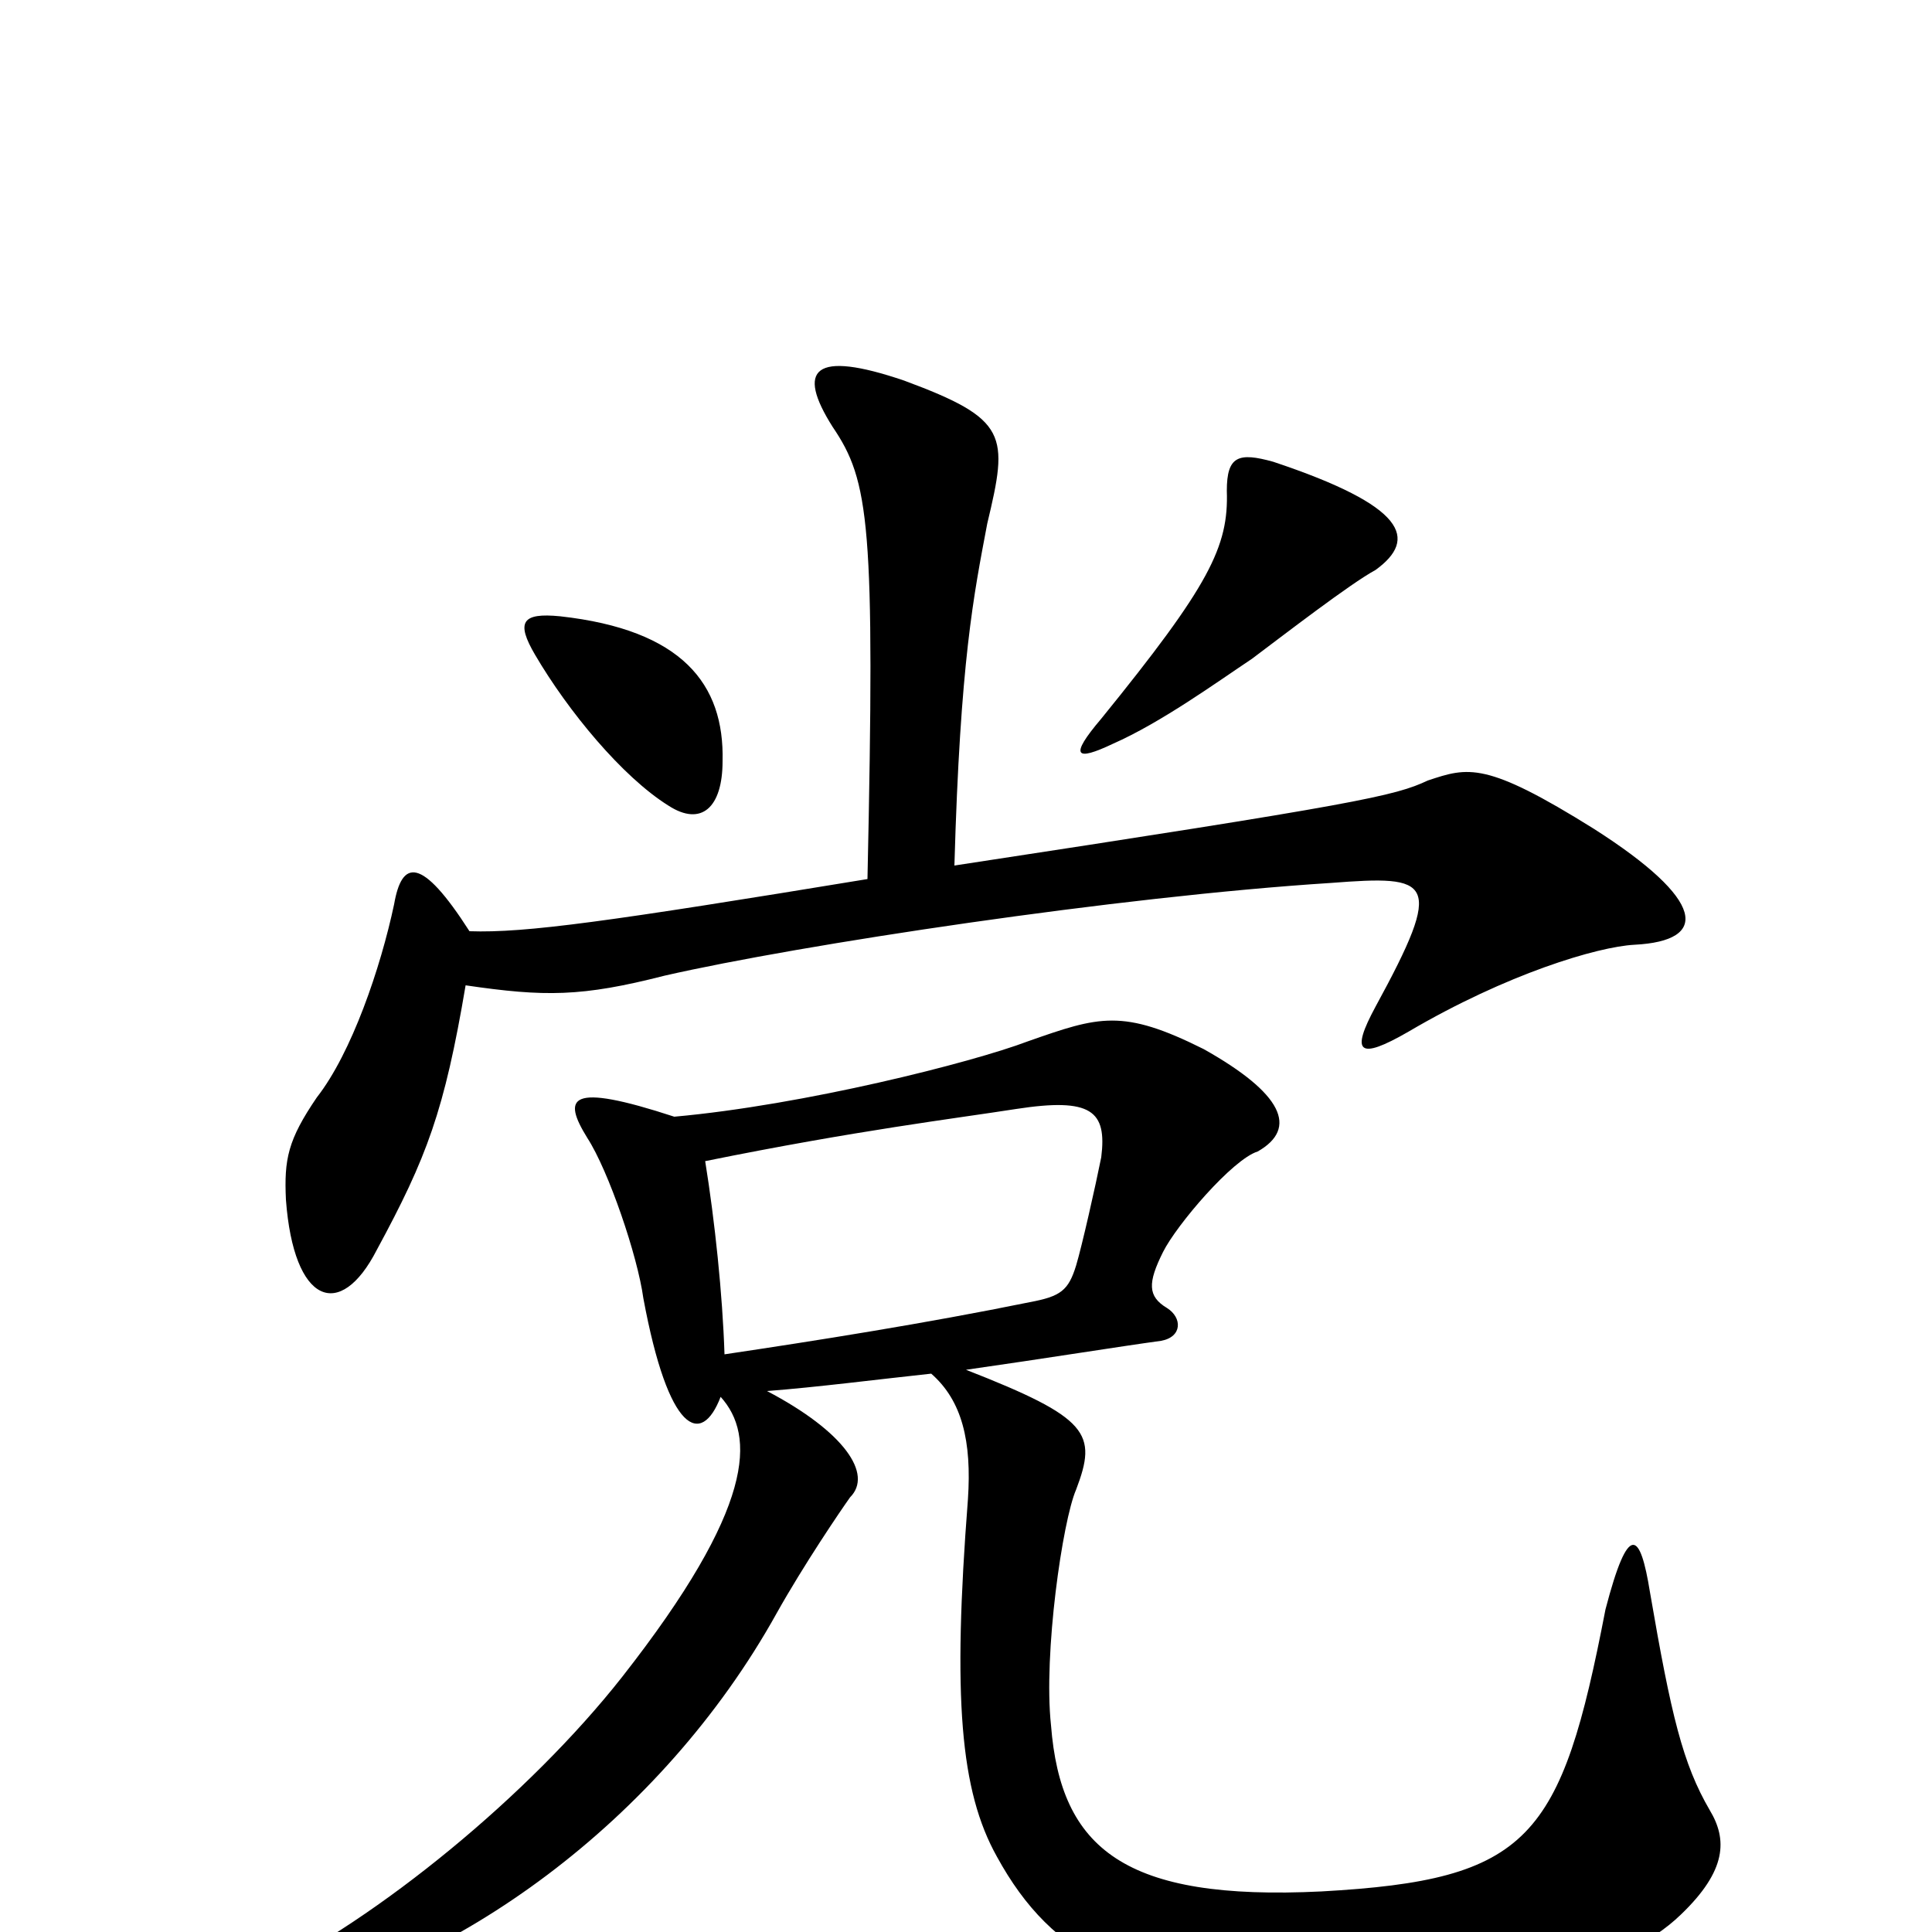 <svg xmlns="http://www.w3.org/2000/svg" viewBox="0 -1000 1000 1000">
	<path fill="#000000" d="M712 -705C734 -721 728 -738 659 -761C641 -766 635 -764 635 -746C636 -717 626 -697 570 -628C553 -608 557 -606 576 -615C601 -626 630 -647 648 -659C664 -671 699 -698 712 -705ZM374 -606C375 -646 353 -674 290 -681C270 -683 267 -678 277 -661C294 -632 322 -598 346 -583C363 -572 374 -582 374 -606ZM846 -511C885 -513 883 -534 825 -571C769 -606 760 -603 739 -596C722 -588 704 -584 494 -552C497 -658 504 -692 511 -729C522 -775 522 -783 468 -803C421 -819 412 -809 431 -779C450 -751 453 -729 449 -545C315 -523 272 -517 243 -518C218 -557 208 -555 204 -532C197 -499 182 -455 164 -432C149 -410 147 -400 148 -379C152 -325 176 -316 195 -353C221 -401 230 -425 241 -490C282 -484 301 -484 344 -495C414 -511 579 -536 689 -543C741 -547 748 -545 712 -479C699 -455 703 -451 729 -466C780 -496 827 -510 846 -511ZM885 -63C871 -87 865 -112 854 -176C849 -207 843 -213 831 -167C808 -48 792 -27 684 -21C582 -16 549 -43 544 -107C540 -144 550 -213 557 -229C568 -258 564 -266 500 -291C542 -297 579 -303 601 -306C612 -308 612 -318 604 -323C594 -329 594 -336 602 -352C609 -366 638 -400 651 -404C672 -416 664 -434 623 -457C581 -478 569 -474 532 -461C503 -450 416 -428 349 -422C294 -440 291 -432 304 -411C315 -394 330 -350 333 -328C346 -258 363 -251 373 -277C391 -257 391 -220 322 -132C274 -71 196 -7 134 23C110 35 112 44 137 39C234 20 342 -57 402 -165C416 -190 435 -218 440 -225C452 -237 437 -259 397 -280C423 -282 454 -286 482 -289C498 -275 503 -254 501 -224C493 -121 497 -73 516 -39C545 14 587 34 677 36C772 38 839 21 870 -9C894 -32 894 -48 885 -63ZM570 -401C567 -386 560 -355 557 -345C553 -332 549 -329 533 -326C479 -315 422 -306 375 -299C374 -330 370 -368 365 -399C444 -415 494 -421 526 -426C565 -432 573 -425 570 -401Z"/>
</svg>